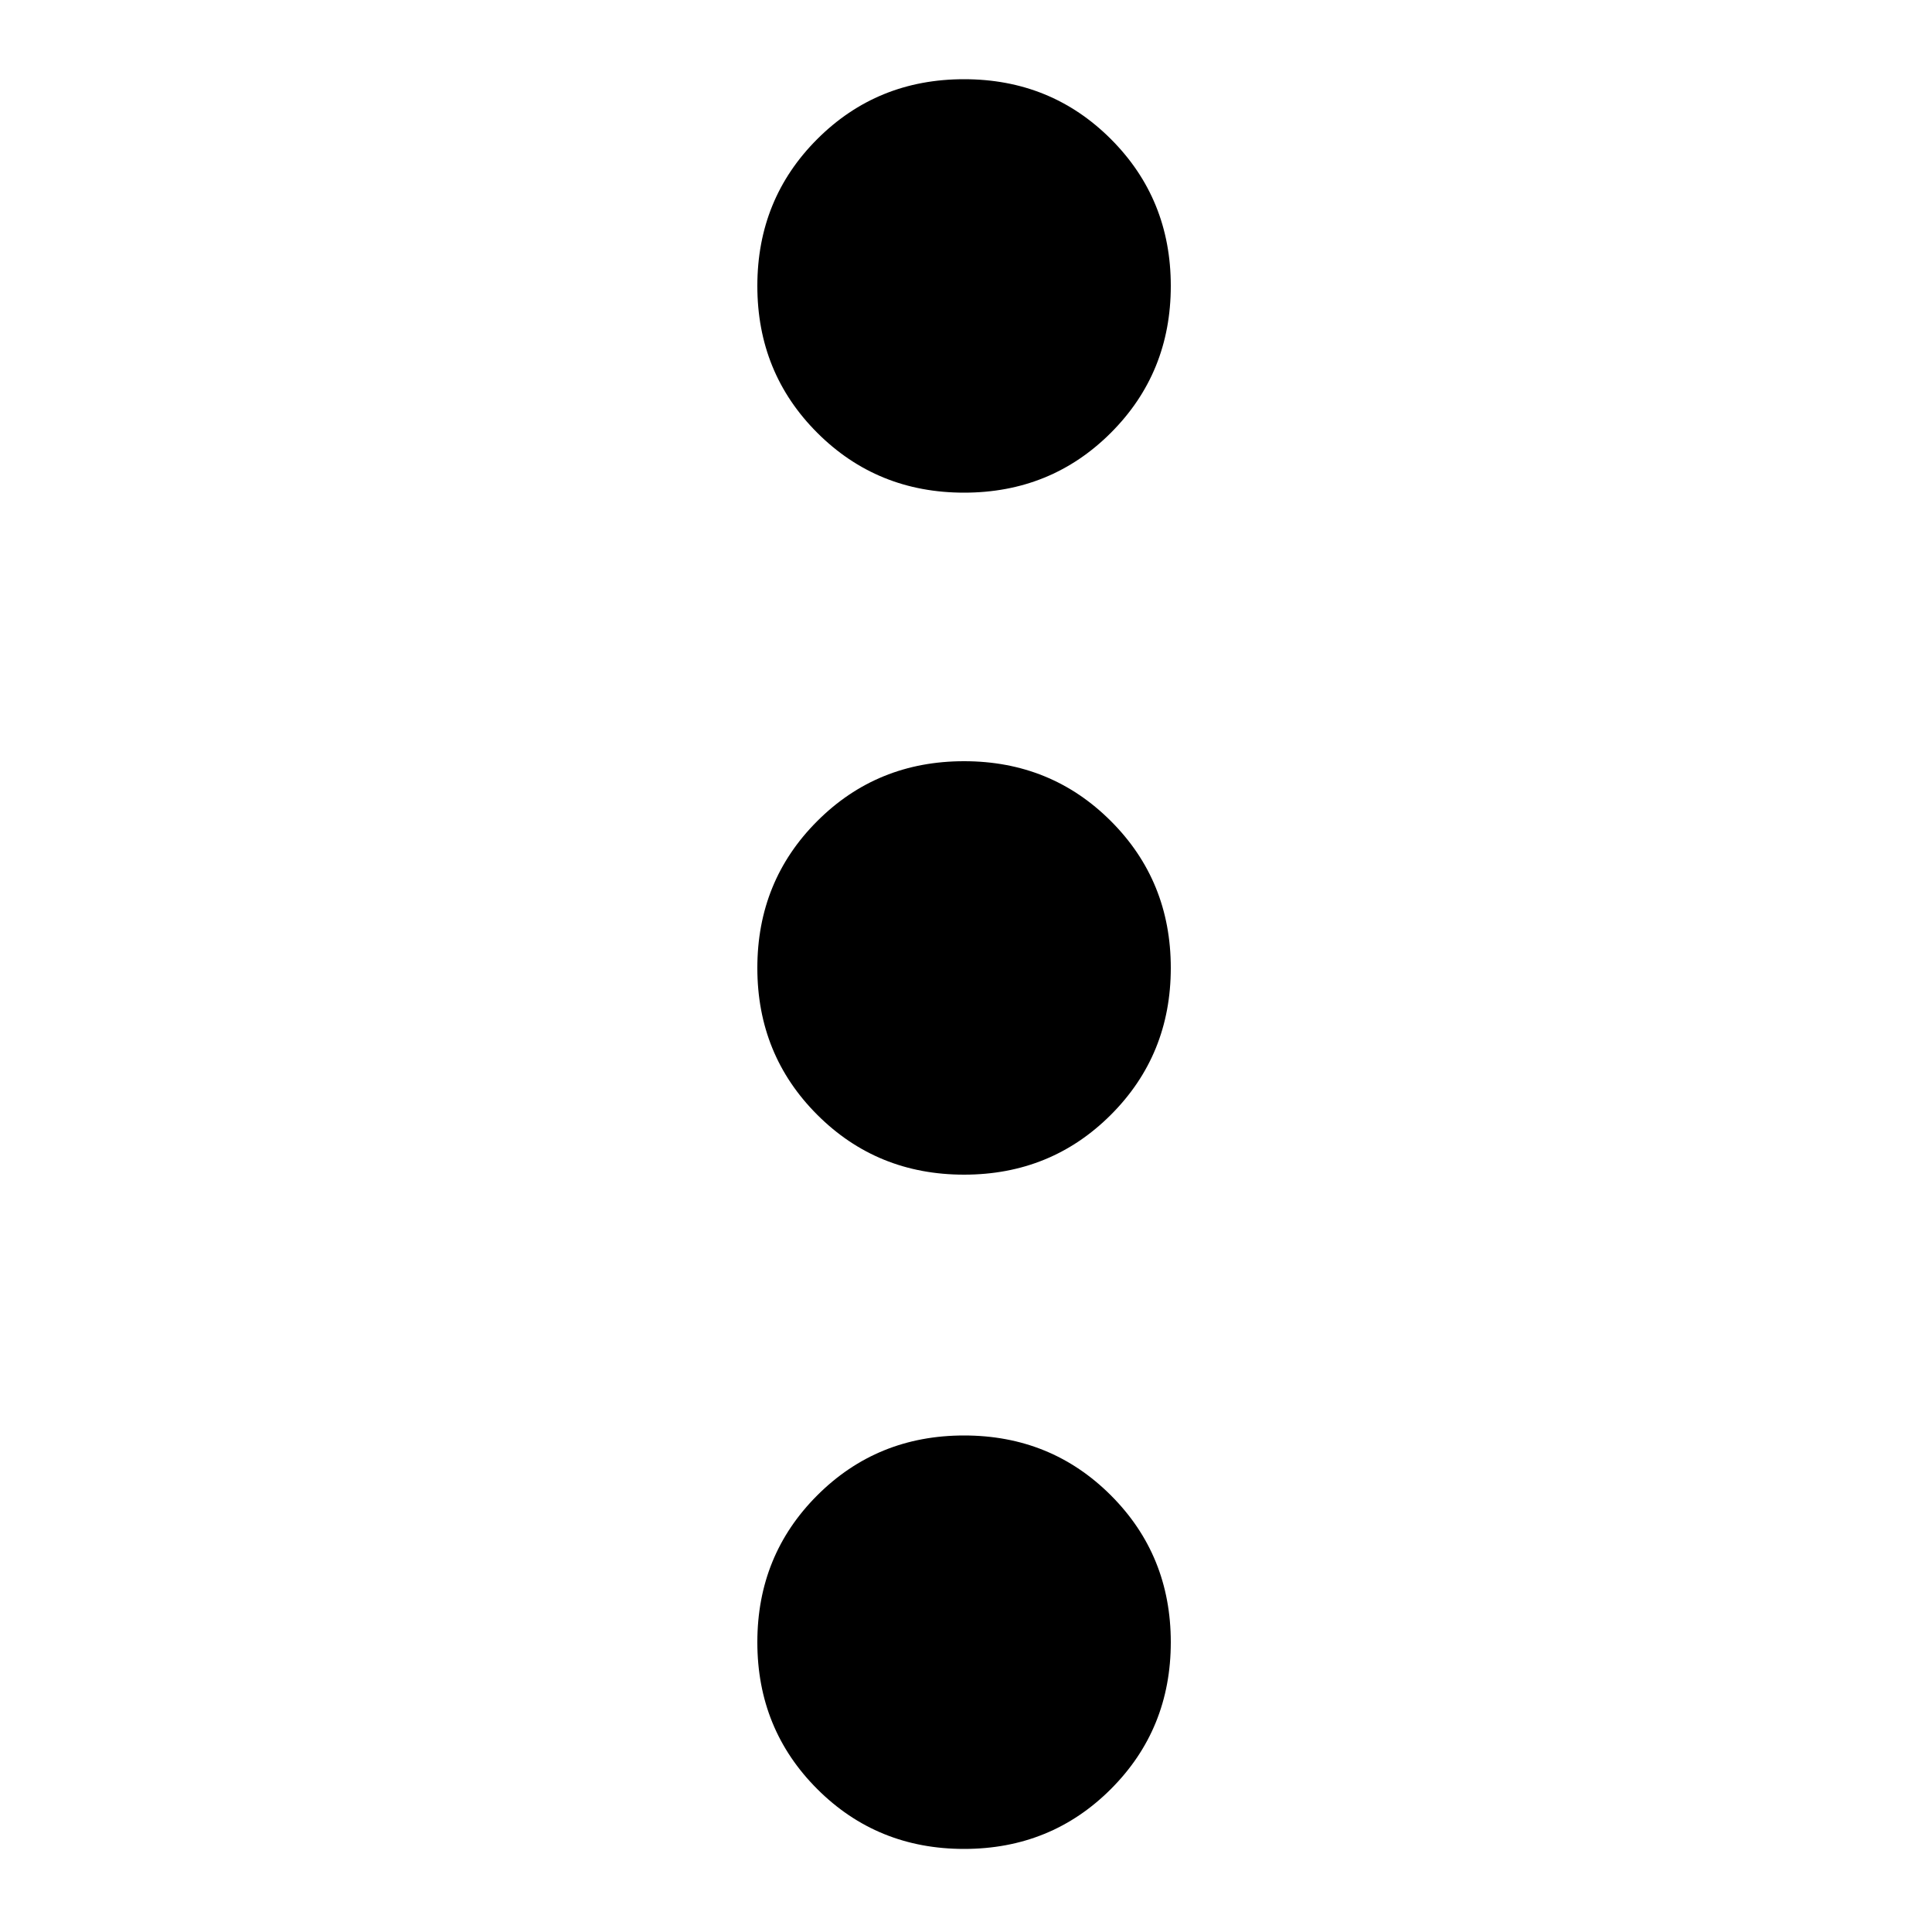 <svg xmlns="http://www.w3.org/2000/svg" viewBox="0 0 1000 1000"><path d="M392 148q0 45 31 76t76 31 76-31 31-76-31-76-76-31-76 31-31 76zm0 353q0 45 31 76t76 31 76-31 31-76-31-76-76-31-76 31-31 76zm0 349q0 45 31 76t76 31 76-31 31-76-31-76-76-31-76 31-31 76z"/></svg>